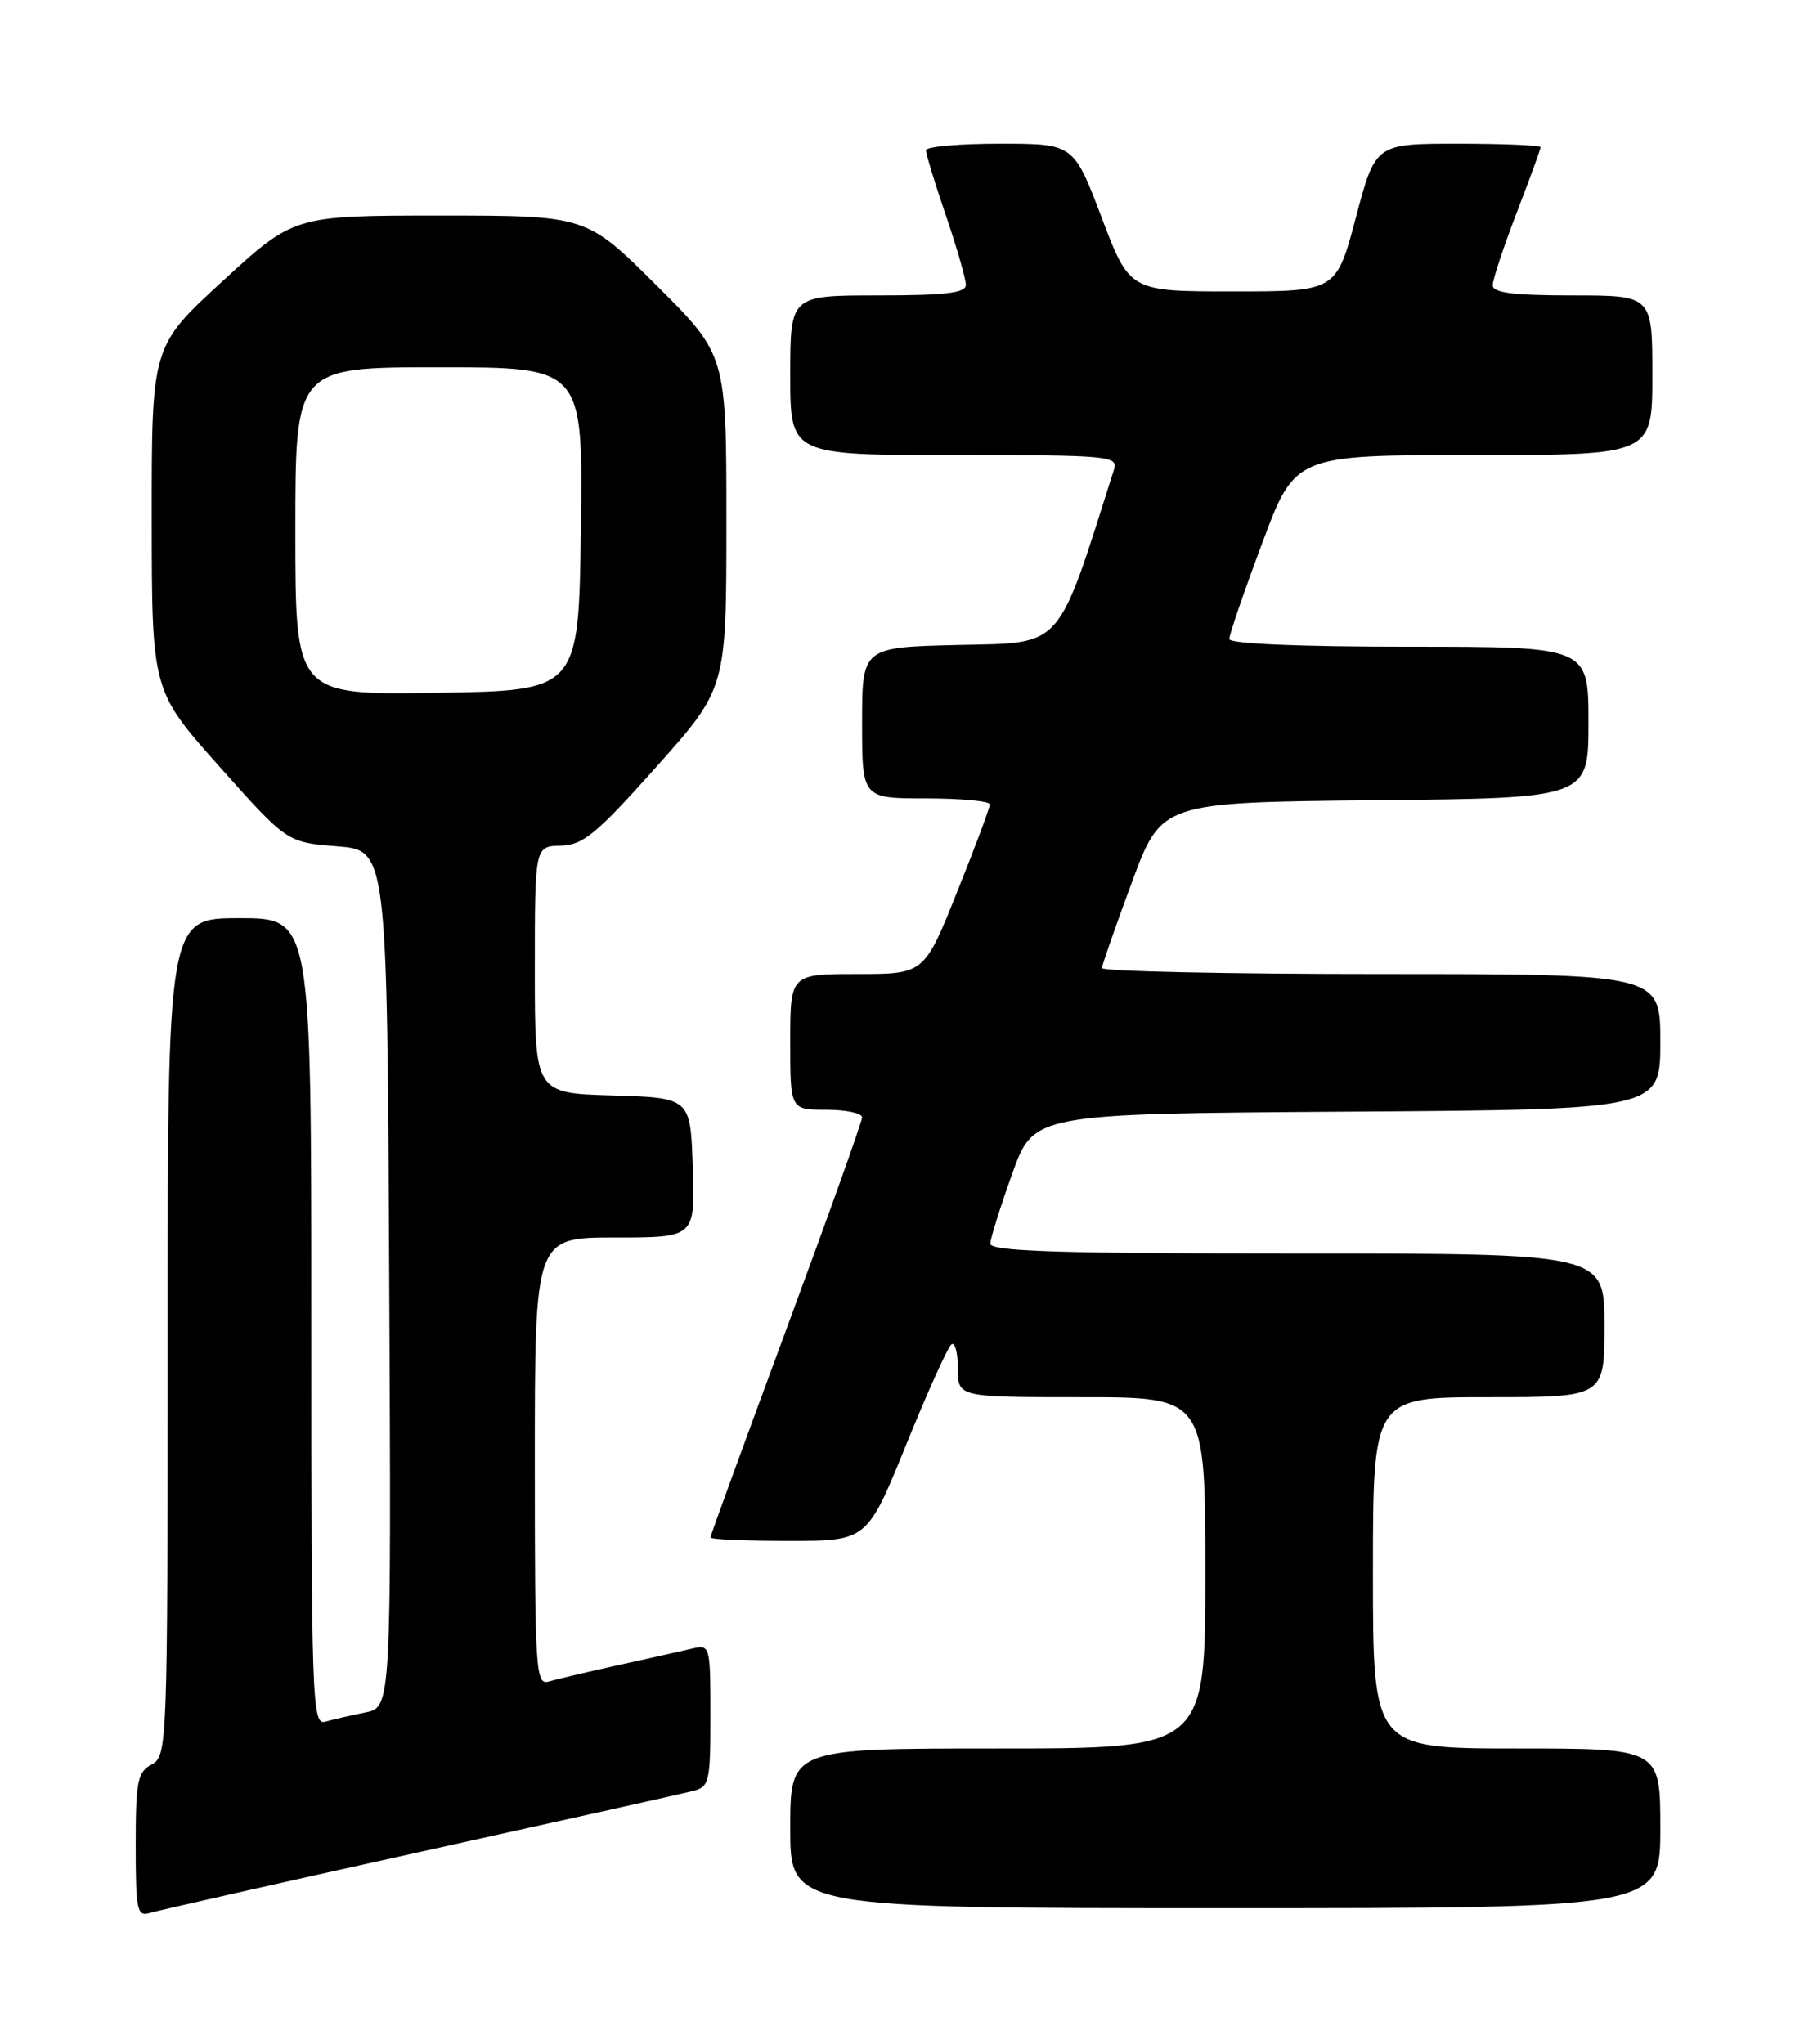 <?xml version="1.0" encoding="UTF-8" standalone="no"?>
<!DOCTYPE svg PUBLIC "-//W3C//DTD SVG 1.1//EN" "http://www.w3.org/Graphics/SVG/1.1/DTD/svg11.dtd" >
<svg xmlns="http://www.w3.org/2000/svg" xmlns:xlink="http://www.w3.org/1999/xlink" version="1.1" viewBox="0 0 226 256">
 <g >
 <path fill="currentColor"
d=" M 52.50 231.98 C 70.10 228.09 85.51 224.65 86.75 224.34 C 88.87 223.81 89.00 223.28 89.00 214.87 C 89.00 206.14 88.95 205.97 86.75 206.48 C 85.51 206.77 81.35 207.70 77.50 208.55 C 73.65 209.40 69.71 210.33 68.75 210.61 C 67.11 211.10 67.00 209.33 67.00 183.07 C 67.00 155.00 67.00 155.00 77.04 155.00 C 87.08 155.00 87.08 155.00 86.79 146.25 C 86.50 137.50 86.50 137.50 76.75 137.21 C 67.00 136.93 67.00 136.93 67.00 121.46 C 67.00 106.00 67.00 106.00 70.25 105.92 C 73.06 105.84 74.68 104.50 82.25 96.02 C 91.00 86.21 91.00 86.21 91.00 65.33 C 91.00 44.46 91.00 44.46 82.23 35.73 C 73.46 27.00 73.46 27.00 55.15 27.00 C 36.84 27.00 36.84 27.00 27.92 35.18 C 19.00 43.36 19.00 43.36 19.01 64.93 C 19.02 86.50 19.02 86.50 27.48 96.00 C 35.94 105.50 35.94 105.50 42.22 106.00 C 48.50 106.50 48.50 106.50 48.76 160.17 C 49.02 213.84 49.02 213.84 45.76 214.49 C 43.97 214.85 41.71 215.37 40.75 215.64 C 39.10 216.11 39.00 213.25 39.00 165.57 C 39.00 115.00 39.00 115.00 30.00 115.00 C 21.00 115.00 21.00 115.00 21.00 167.46 C 21.00 218.91 20.96 219.95 19.00 221.00 C 17.23 221.95 17.00 223.09 17.00 231.10 C 17.00 239.24 17.17 240.08 18.75 239.60 C 19.71 239.31 34.90 235.88 52.50 231.98 Z  M 208.00 229.00 C 208.00 219.00 208.00 219.00 190.00 219.00 C 172.00 219.00 172.00 219.00 172.00 197.00 C 172.00 175.00 172.00 175.00 186.50 175.00 C 201.00 175.00 201.00 175.00 201.00 166.00 C 201.00 157.00 201.00 157.00 162.50 157.00 C 132.33 157.00 124.01 156.73 124.06 155.75 C 124.10 155.06 125.33 151.12 126.81 147.00 C 129.50 139.50 129.50 139.50 168.75 139.24 C 208.00 138.98 208.00 138.98 208.00 130.49 C 208.00 122.00 208.00 122.00 173.00 122.00 C 153.75 122.00 138.02 121.66 138.05 121.25 C 138.07 120.84 139.76 116.00 141.80 110.50 C 145.51 100.50 145.51 100.50 172.26 100.23 C 199.00 99.97 199.00 99.97 199.00 90.48 C 199.00 81.00 199.00 81.00 176.50 81.00 C 162.72 81.00 154.00 80.63 154.00 80.04 C 154.00 79.50 155.85 74.10 158.12 68.04 C 162.24 57.00 162.24 57.00 184.62 57.00 C 207.00 57.00 207.00 57.00 207.00 47.00 C 207.00 37.00 207.00 37.00 197.00 37.00 C 189.57 37.00 187.00 36.67 187.00 35.73 C 187.00 35.03 188.35 30.95 190.00 26.66 C 191.65 22.38 193.00 18.68 193.00 18.44 C 193.00 18.20 188.35 18.00 182.66 18.00 C 172.31 18.00 172.31 18.00 169.86 27.25 C 167.40 36.50 167.40 36.50 154.46 36.50 C 141.52 36.50 141.52 36.50 138.01 27.25 C 134.50 18.00 134.50 18.00 125.25 18.00 C 120.16 18.00 116.00 18.37 116.00 18.82 C 116.00 19.28 117.12 22.96 118.50 27.00 C 119.88 31.04 121.00 34.95 121.00 35.68 C 121.00 36.69 118.46 37.00 110.00 37.00 C 99.00 37.00 99.00 37.00 99.00 47.00 C 99.00 57.00 99.00 57.00 119.57 57.00 C 138.92 57.00 140.10 57.11 139.56 58.80 C 132.34 81.56 133.30 80.48 120.16 80.78 C 108.00 81.06 108.00 81.06 108.00 90.53 C 108.00 100.00 108.00 100.00 116.00 100.00 C 120.40 100.00 124.00 100.34 124.00 100.75 C 124.01 101.16 122.16 106.11 119.89 111.75 C 115.78 122.00 115.78 122.00 107.39 122.00 C 99.00 122.00 99.00 122.00 99.00 130.50 C 99.00 139.00 99.00 139.00 103.50 139.00 C 105.97 139.00 108.00 139.43 108.00 139.95 C 108.00 140.47 103.72 152.43 98.50 166.53 C 93.28 180.62 89.00 192.34 89.00 192.57 C 89.00 192.81 93.42 193.00 98.82 193.00 C 108.63 193.00 108.63 193.00 113.53 180.93 C 116.22 174.29 118.78 168.63 119.21 168.37 C 119.65 168.10 120.00 169.48 120.00 171.44 C 120.00 175.00 120.00 175.00 135.50 175.00 C 151.00 175.00 151.00 175.00 151.00 197.00 C 151.00 219.00 151.00 219.00 125.00 219.00 C 99.00 219.00 99.00 219.00 99.00 229.00 C 99.00 239.00 99.00 239.00 153.50 239.00 C 208.00 239.00 208.00 239.00 208.00 229.00 Z  M 37.00 66.52 C 37.00 46.00 37.00 46.00 55.02 46.00 C 73.04 46.00 73.04 46.00 72.77 66.25 C 72.50 86.50 72.50 86.50 54.75 86.77 C 37.00 87.05 37.00 87.05 37.00 66.52 Z "/>
</g>
</svg>